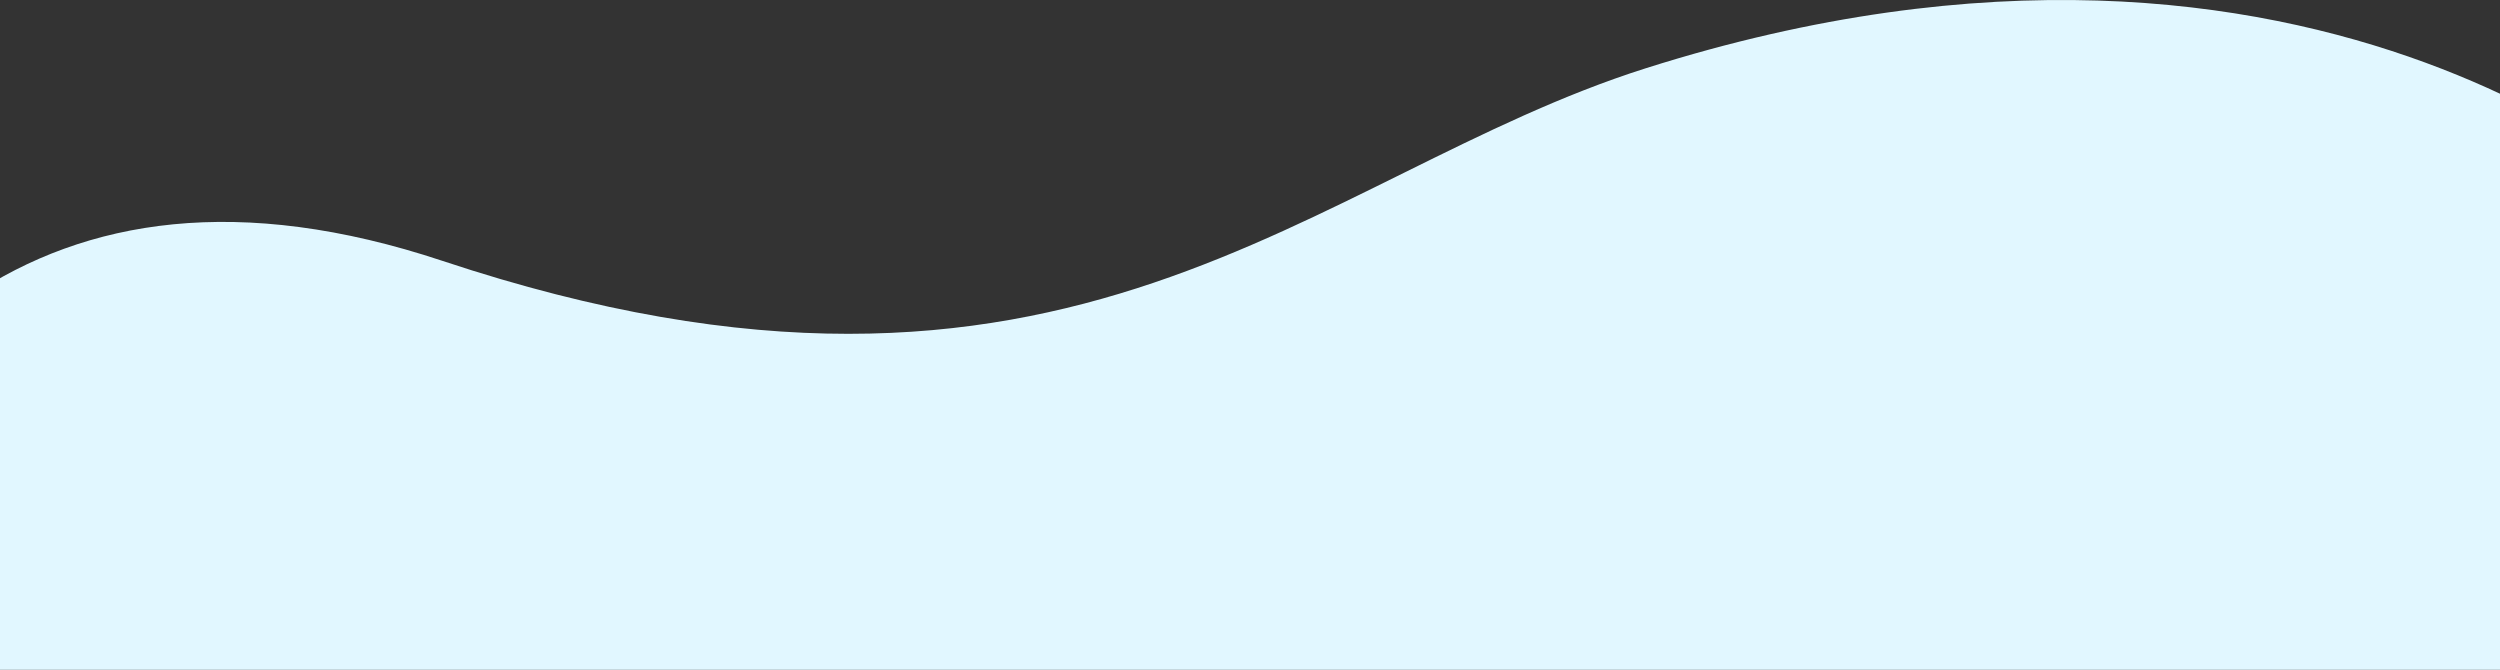 <svg xmlns="http://www.w3.org/2000/svg" width="1920" height="514.41"><rect width="100%" height="100%" fill="#333333" stroke="none"/><path d="M2068 168.41s-279.6-282.2-804-116c-258 81.77-442 308.21-924 148-626.275-208.17-630 736-630 736l290-256 2008-18z" fill="#e1f7ff" fill-rule="evenodd"/></svg>